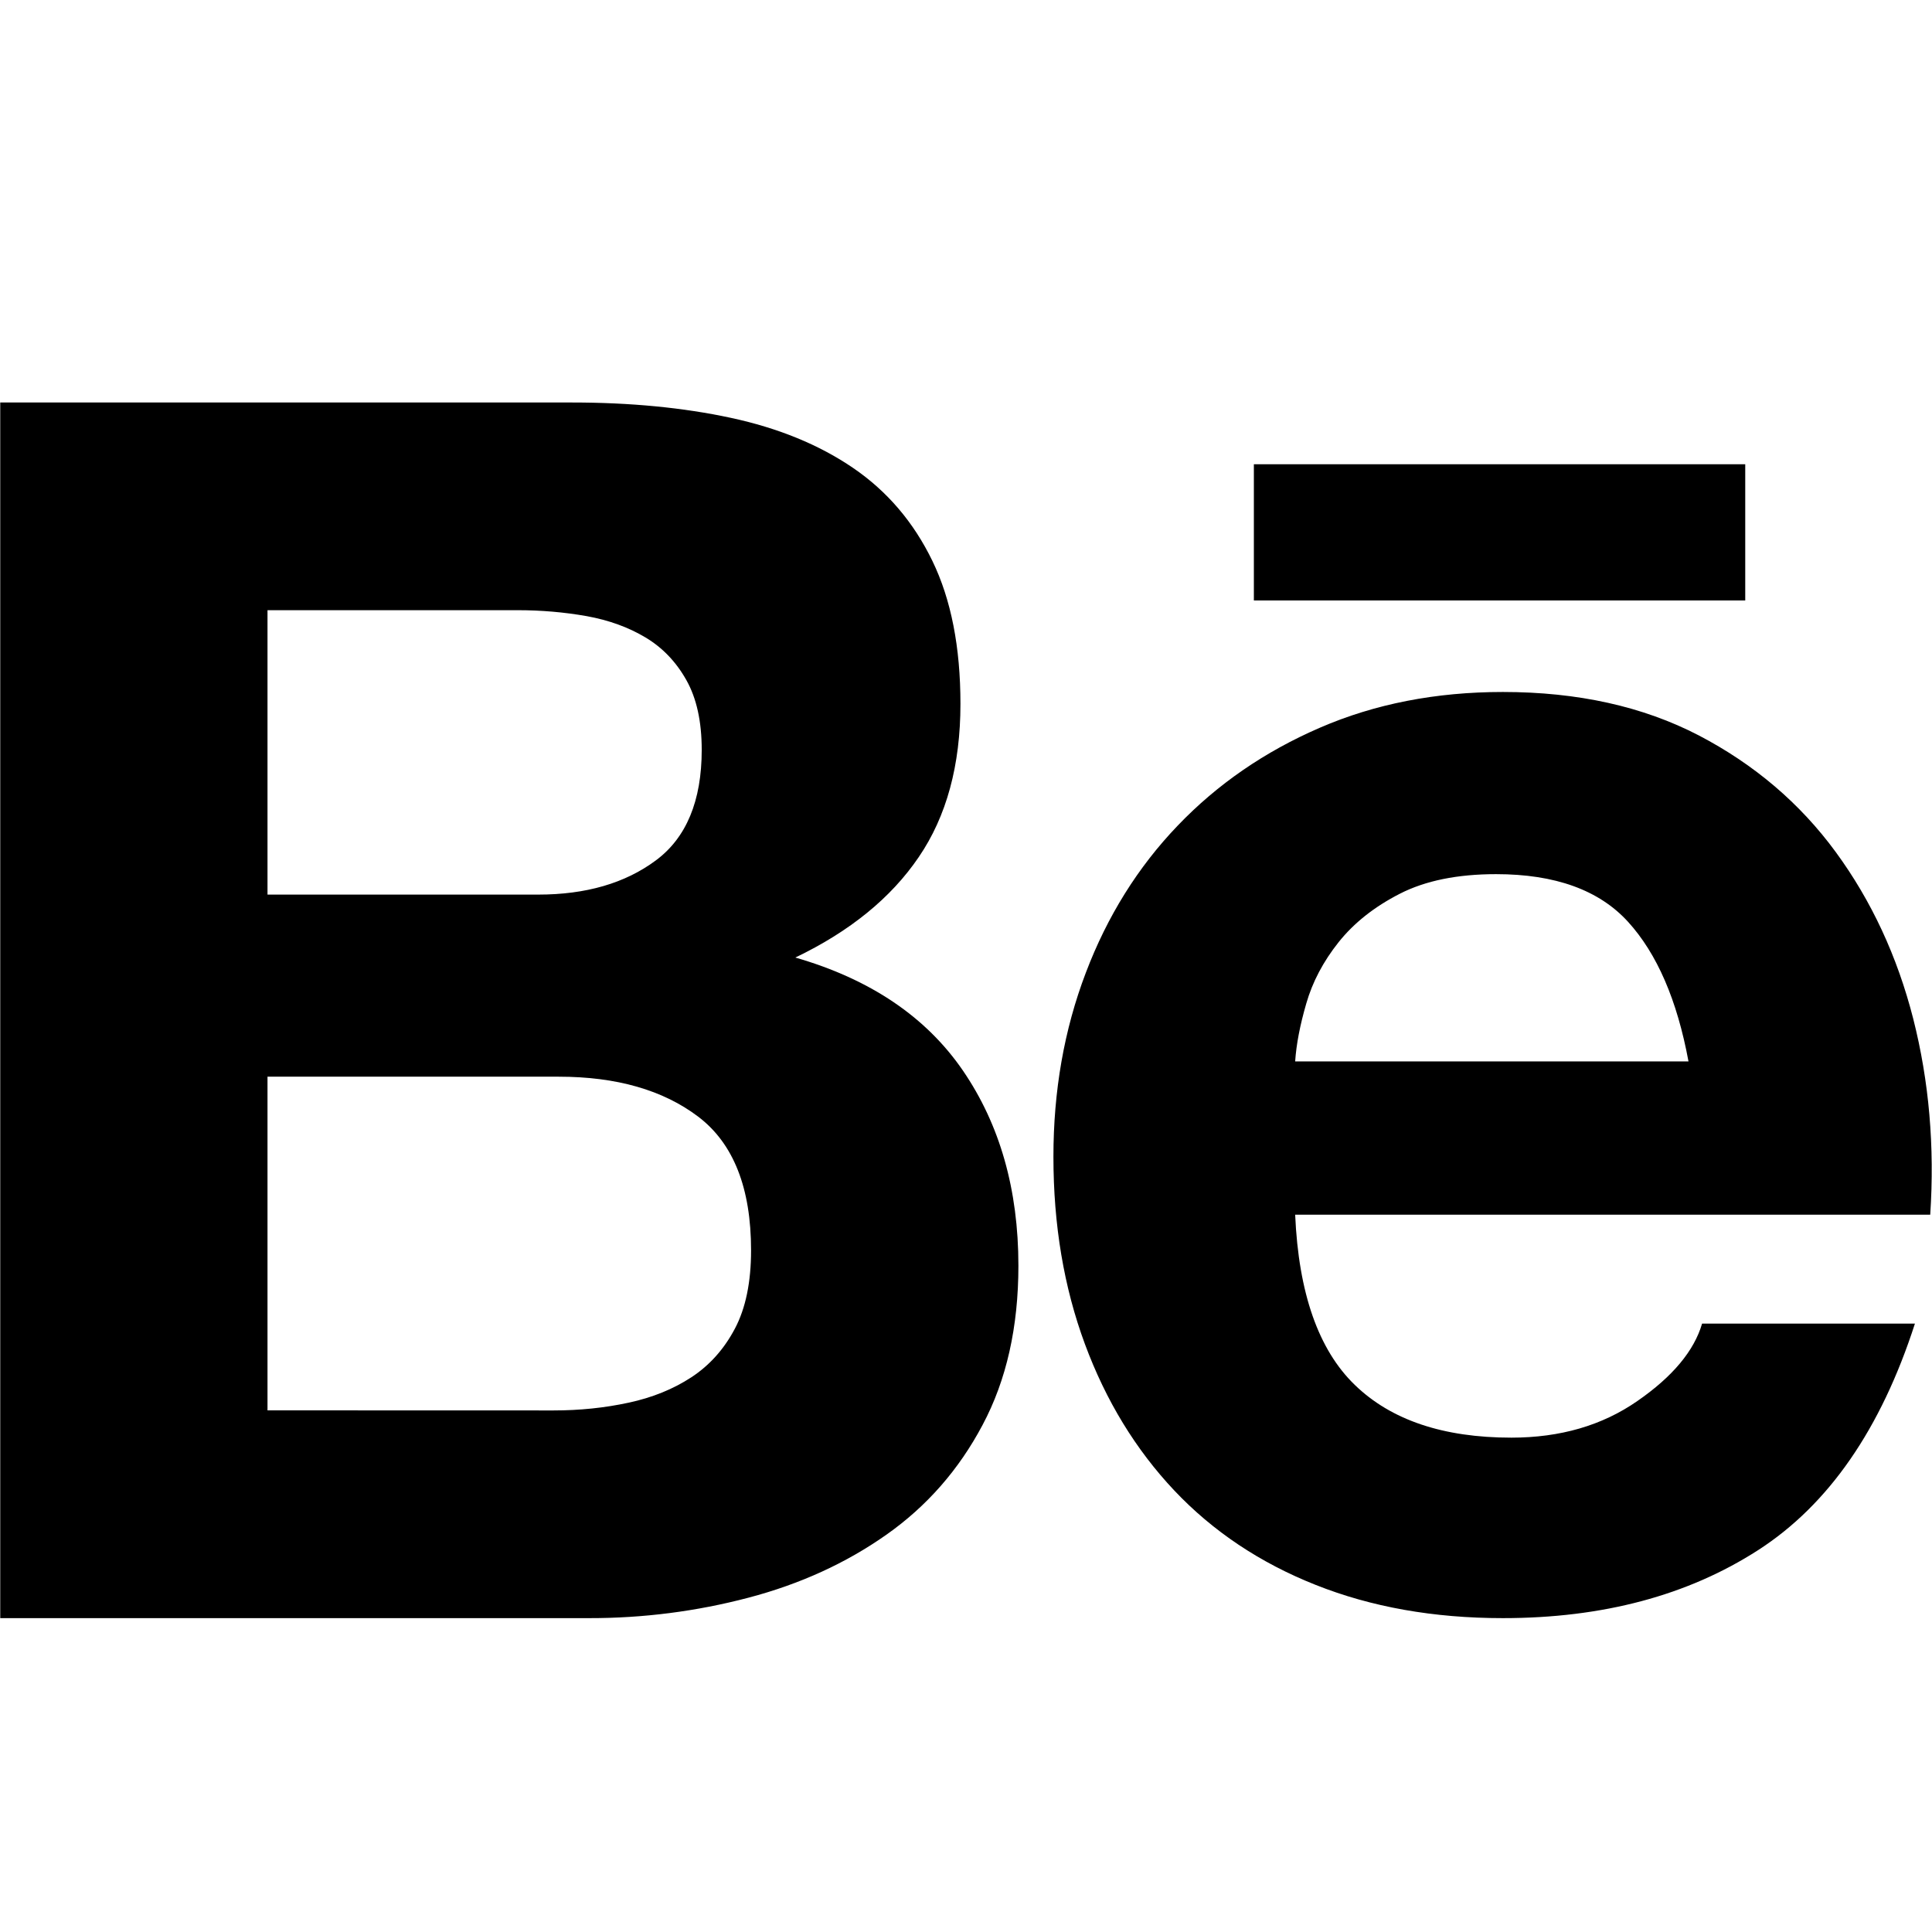 <svg width="24" height="24" viewBox="0 0 24 24" fill="none" xmlns="http://www.w3.org/2000/svg">
    <path
        d="M7.109 5C7.828 5 8.484 5.063 9.076 5.19C9.668 5.317 10.176 5.525 10.599 5.814C11.022 6.103 11.35 6.488 11.582 6.967C11.815 7.447 11.931 8.039 11.931 8.744C11.931 9.505 11.759 10.14 11.413 10.647C11.068 11.155 10.557 11.57 9.88 11.895C10.81 12.163 11.505 12.632 11.963 13.301C12.421 13.971 12.651 14.778 12.651 15.723C12.651 16.484 12.503 17.144 12.206 17.701C11.911 18.258 11.512 18.712 11.012 19.064C10.511 19.417 9.94 19.678 9.298 19.847C8.653 20.017 7.988 20.102 7.321 20.101H0.003V5H7.109ZM6.686 11.113C7.278 11.113 7.765 10.972 8.146 10.689C8.526 10.408 8.717 9.949 8.717 9.315C8.717 8.962 8.653 8.673 8.526 8.448C8.399 8.222 8.23 8.045 8.019 7.919C7.807 7.792 7.564 7.704 7.289 7.654C7.006 7.604 6.72 7.58 6.432 7.58H3.323V11.113L6.686 11.113ZM6.877 17.521C7.201 17.521 7.511 17.489 7.807 17.425C8.103 17.362 8.364 17.256 8.59 17.108C8.815 16.96 8.995 16.759 9.129 16.505C9.263 16.252 9.33 15.927 9.33 15.532C9.33 14.757 9.111 14.204 8.674 13.872C8.237 13.541 7.659 13.375 6.94 13.375H3.323V17.52L6.877 17.521ZM16.829 17.203C17.28 17.641 17.929 17.859 18.775 17.859C19.381 17.859 19.903 17.708 20.34 17.404C20.777 17.102 21.045 16.781 21.144 16.442H23.788C23.365 17.753 22.716 18.691 21.842 19.255C20.967 19.819 19.91 20.101 18.669 20.101C17.809 20.101 17.034 19.963 16.343 19.688C15.652 19.414 15.066 19.022 14.587 18.515C14.108 18.007 13.738 17.401 13.477 16.696C13.216 15.991 13.086 15.216 13.086 14.37C13.086 13.552 13.219 12.791 13.488 12.085C13.755 11.381 14.136 10.771 14.63 10.256C15.123 9.741 15.712 9.336 16.396 9.04C17.079 8.744 17.837 8.596 18.669 8.596C19.6 8.596 20.41 8.776 21.102 9.135C21.792 9.495 22.36 9.978 22.804 10.584C23.248 11.19 23.569 11.881 23.767 12.656C23.964 13.432 24.034 14.243 23.978 15.089H16.089C16.131 16.061 16.378 16.767 16.829 17.203ZM20.224 11.451C19.864 11.056 19.318 10.859 18.585 10.859C18.105 10.859 17.707 10.94 17.39 11.102C17.073 11.264 16.819 11.465 16.628 11.705C16.438 11.944 16.304 12.198 16.227 12.466C16.149 12.734 16.103 12.974 16.089 13.185H20.975C20.834 12.424 20.584 11.846 20.224 11.451ZM15.576 5.767H21.68V7.459H15.576V5.767Z"
        fill="black" />
</svg>
